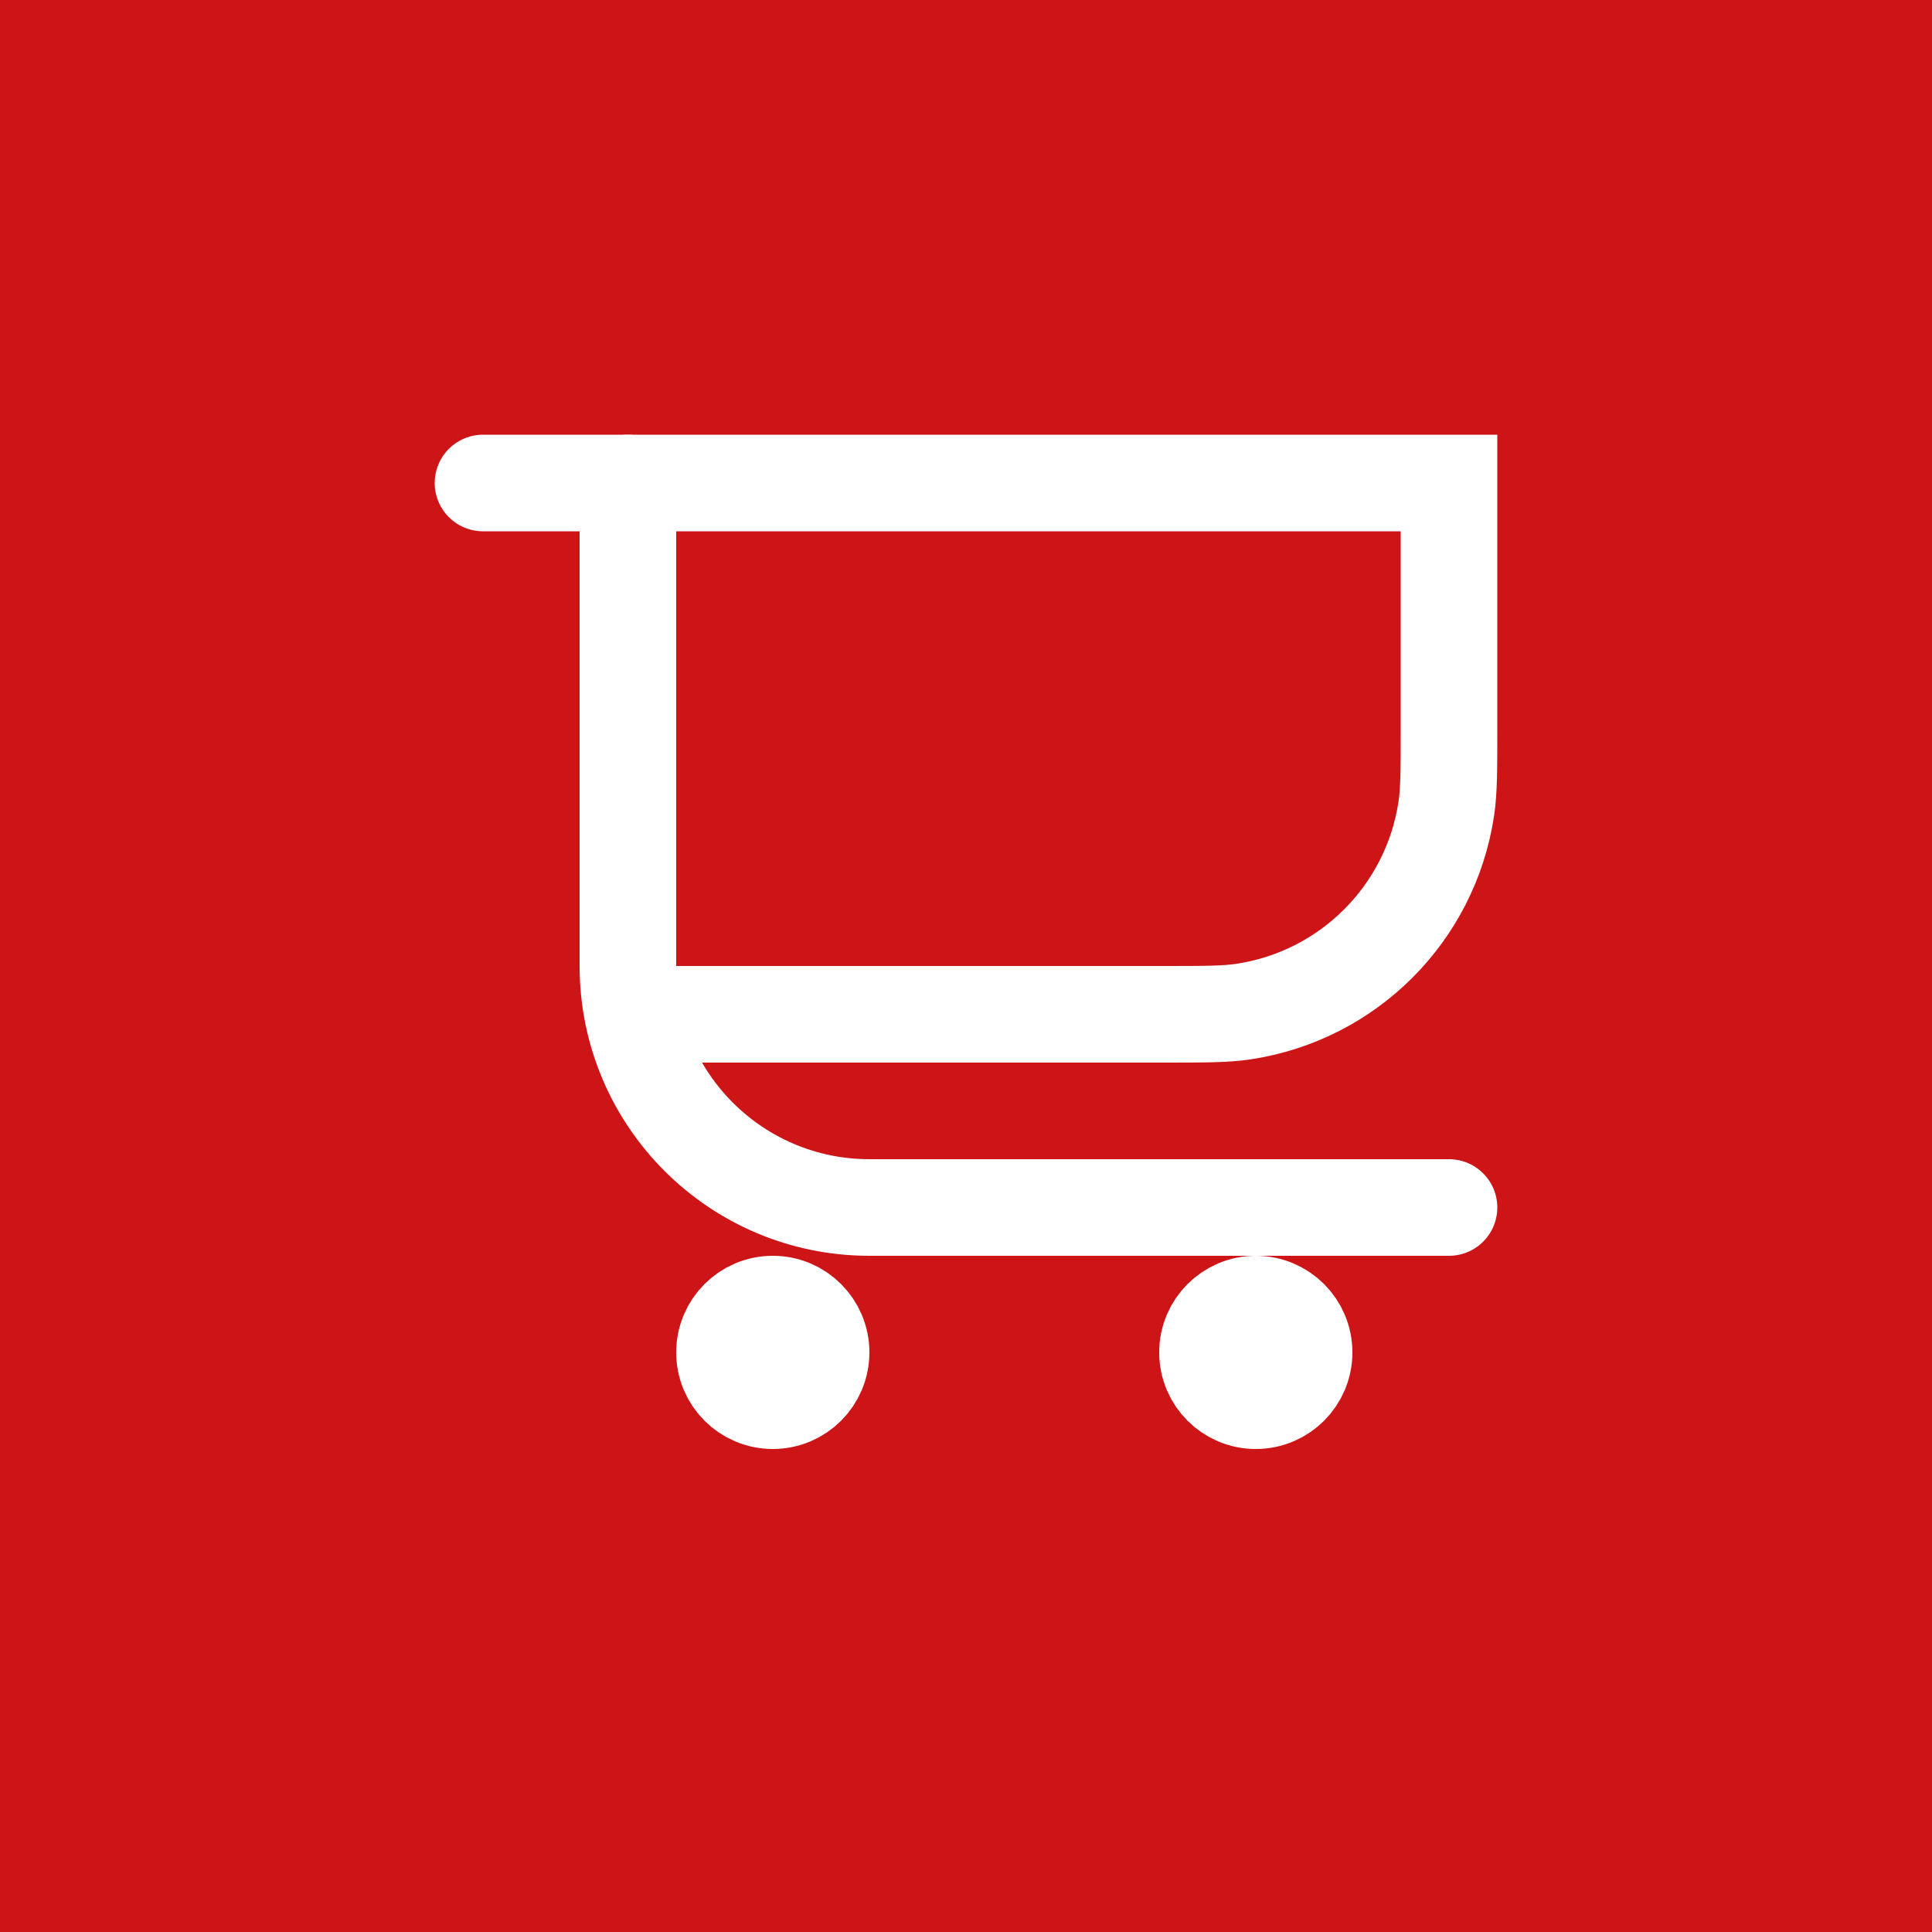 <svg width="40" height="40" viewBox="0 0 40 40" fill="none" xmlns="http://www.w3.org/2000/svg">
<rect width="40" height="40" fill="#CD1518"/>
<path d="M10 10H30V15.05C30 15.932 30 16.374 29.944 16.743C29.618 18.914 27.914 20.618 25.743 20.944C25.374 21 24.933 21 24.05 21H13.902" stroke="white" stroke-width="2" stroke-linecap="round"/>
<path d="M13 10V20C13 22.761 15.239 25 18 25H30" stroke="white" stroke-width="2" stroke-linecap="round"/>
<circle cx="16" cy="28" r="1" stroke="white" stroke-width="2"/>
<circle cx="26" cy="28" r="1" stroke="white" stroke-width="2"/>
</svg>
